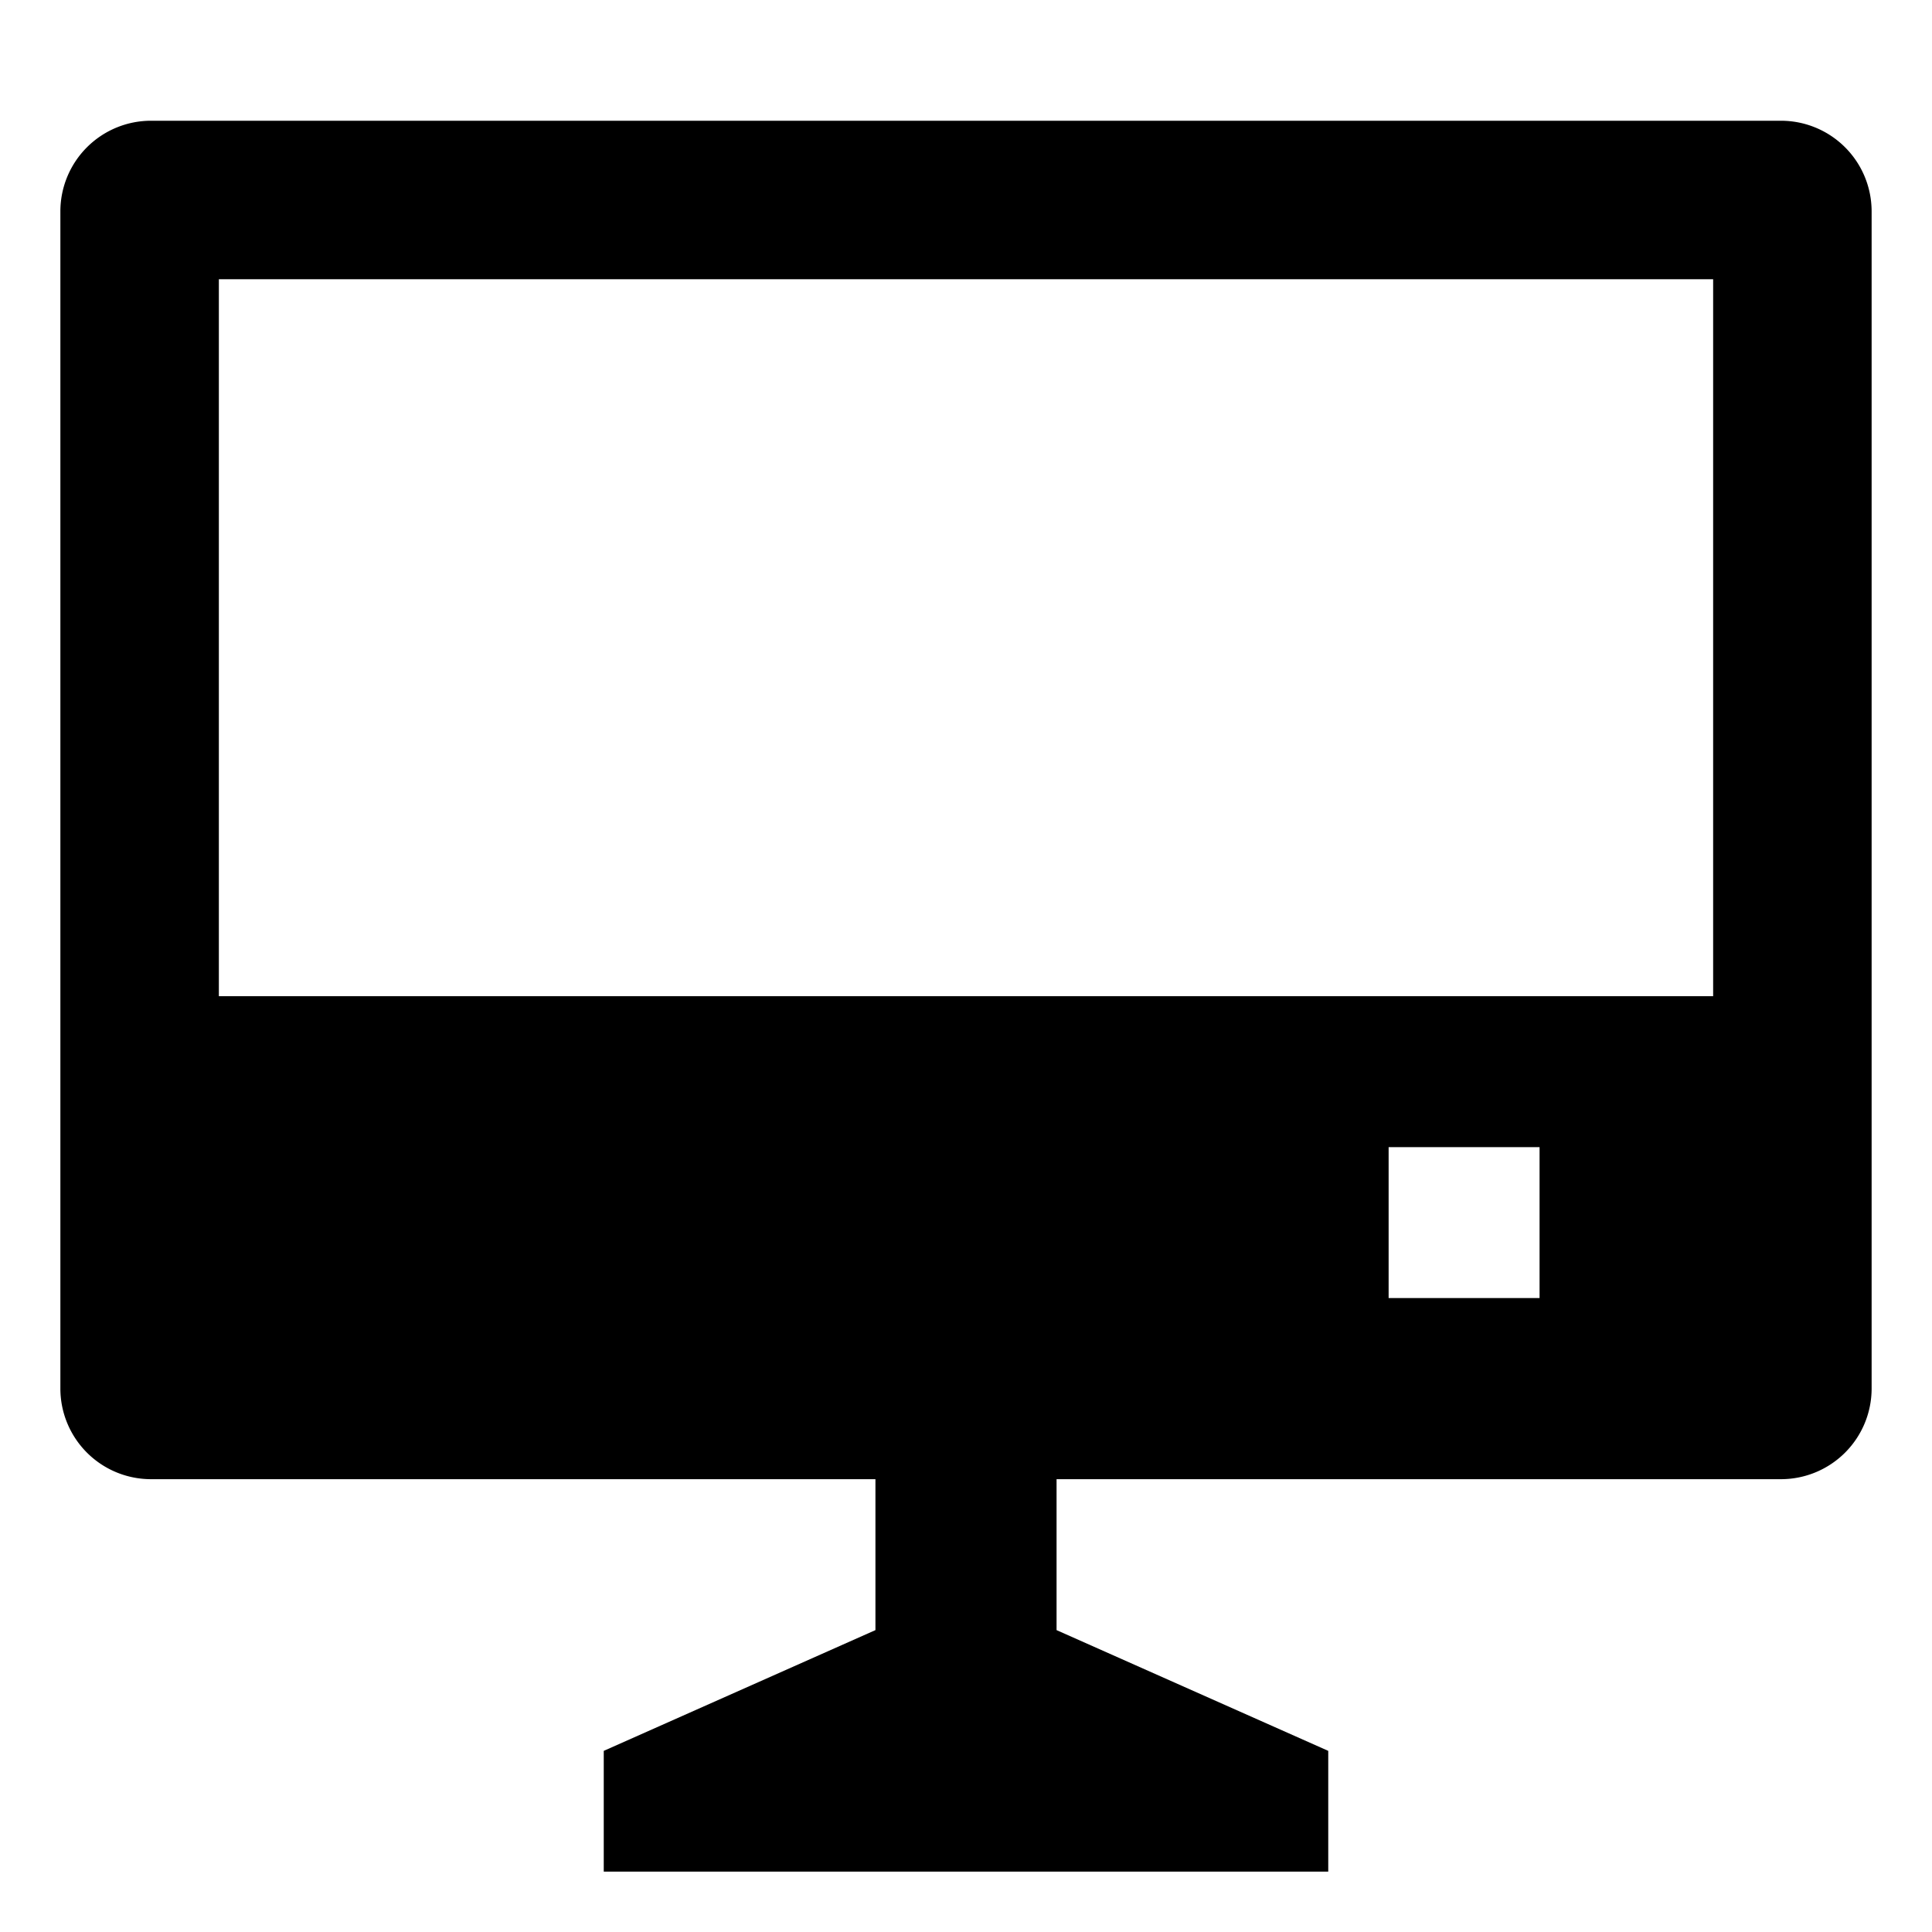 <svg xmlns="http://www.w3.org/2000/svg" viewBox="0 0 512 512">
  <defs>
    <style>
      .a {
        fill: currentColor;
      }
    </style>
  </defs>
  <title>monitor</title>
  <path class="a" d="M472,31.998H40a24.027,24.027,0,0,0-24,24v312a24.027,24.027,0,0,0,24,24H232v40l-72,32v32H352v-32l-72-32v-40H472a24.027,24.027,0,0,0,24-24v-312A24.027,24.027,0,0,0,472,31.998Zm-18,42v190H58v-190Zm-86,270v-40h40v40Z"/>
</svg>
